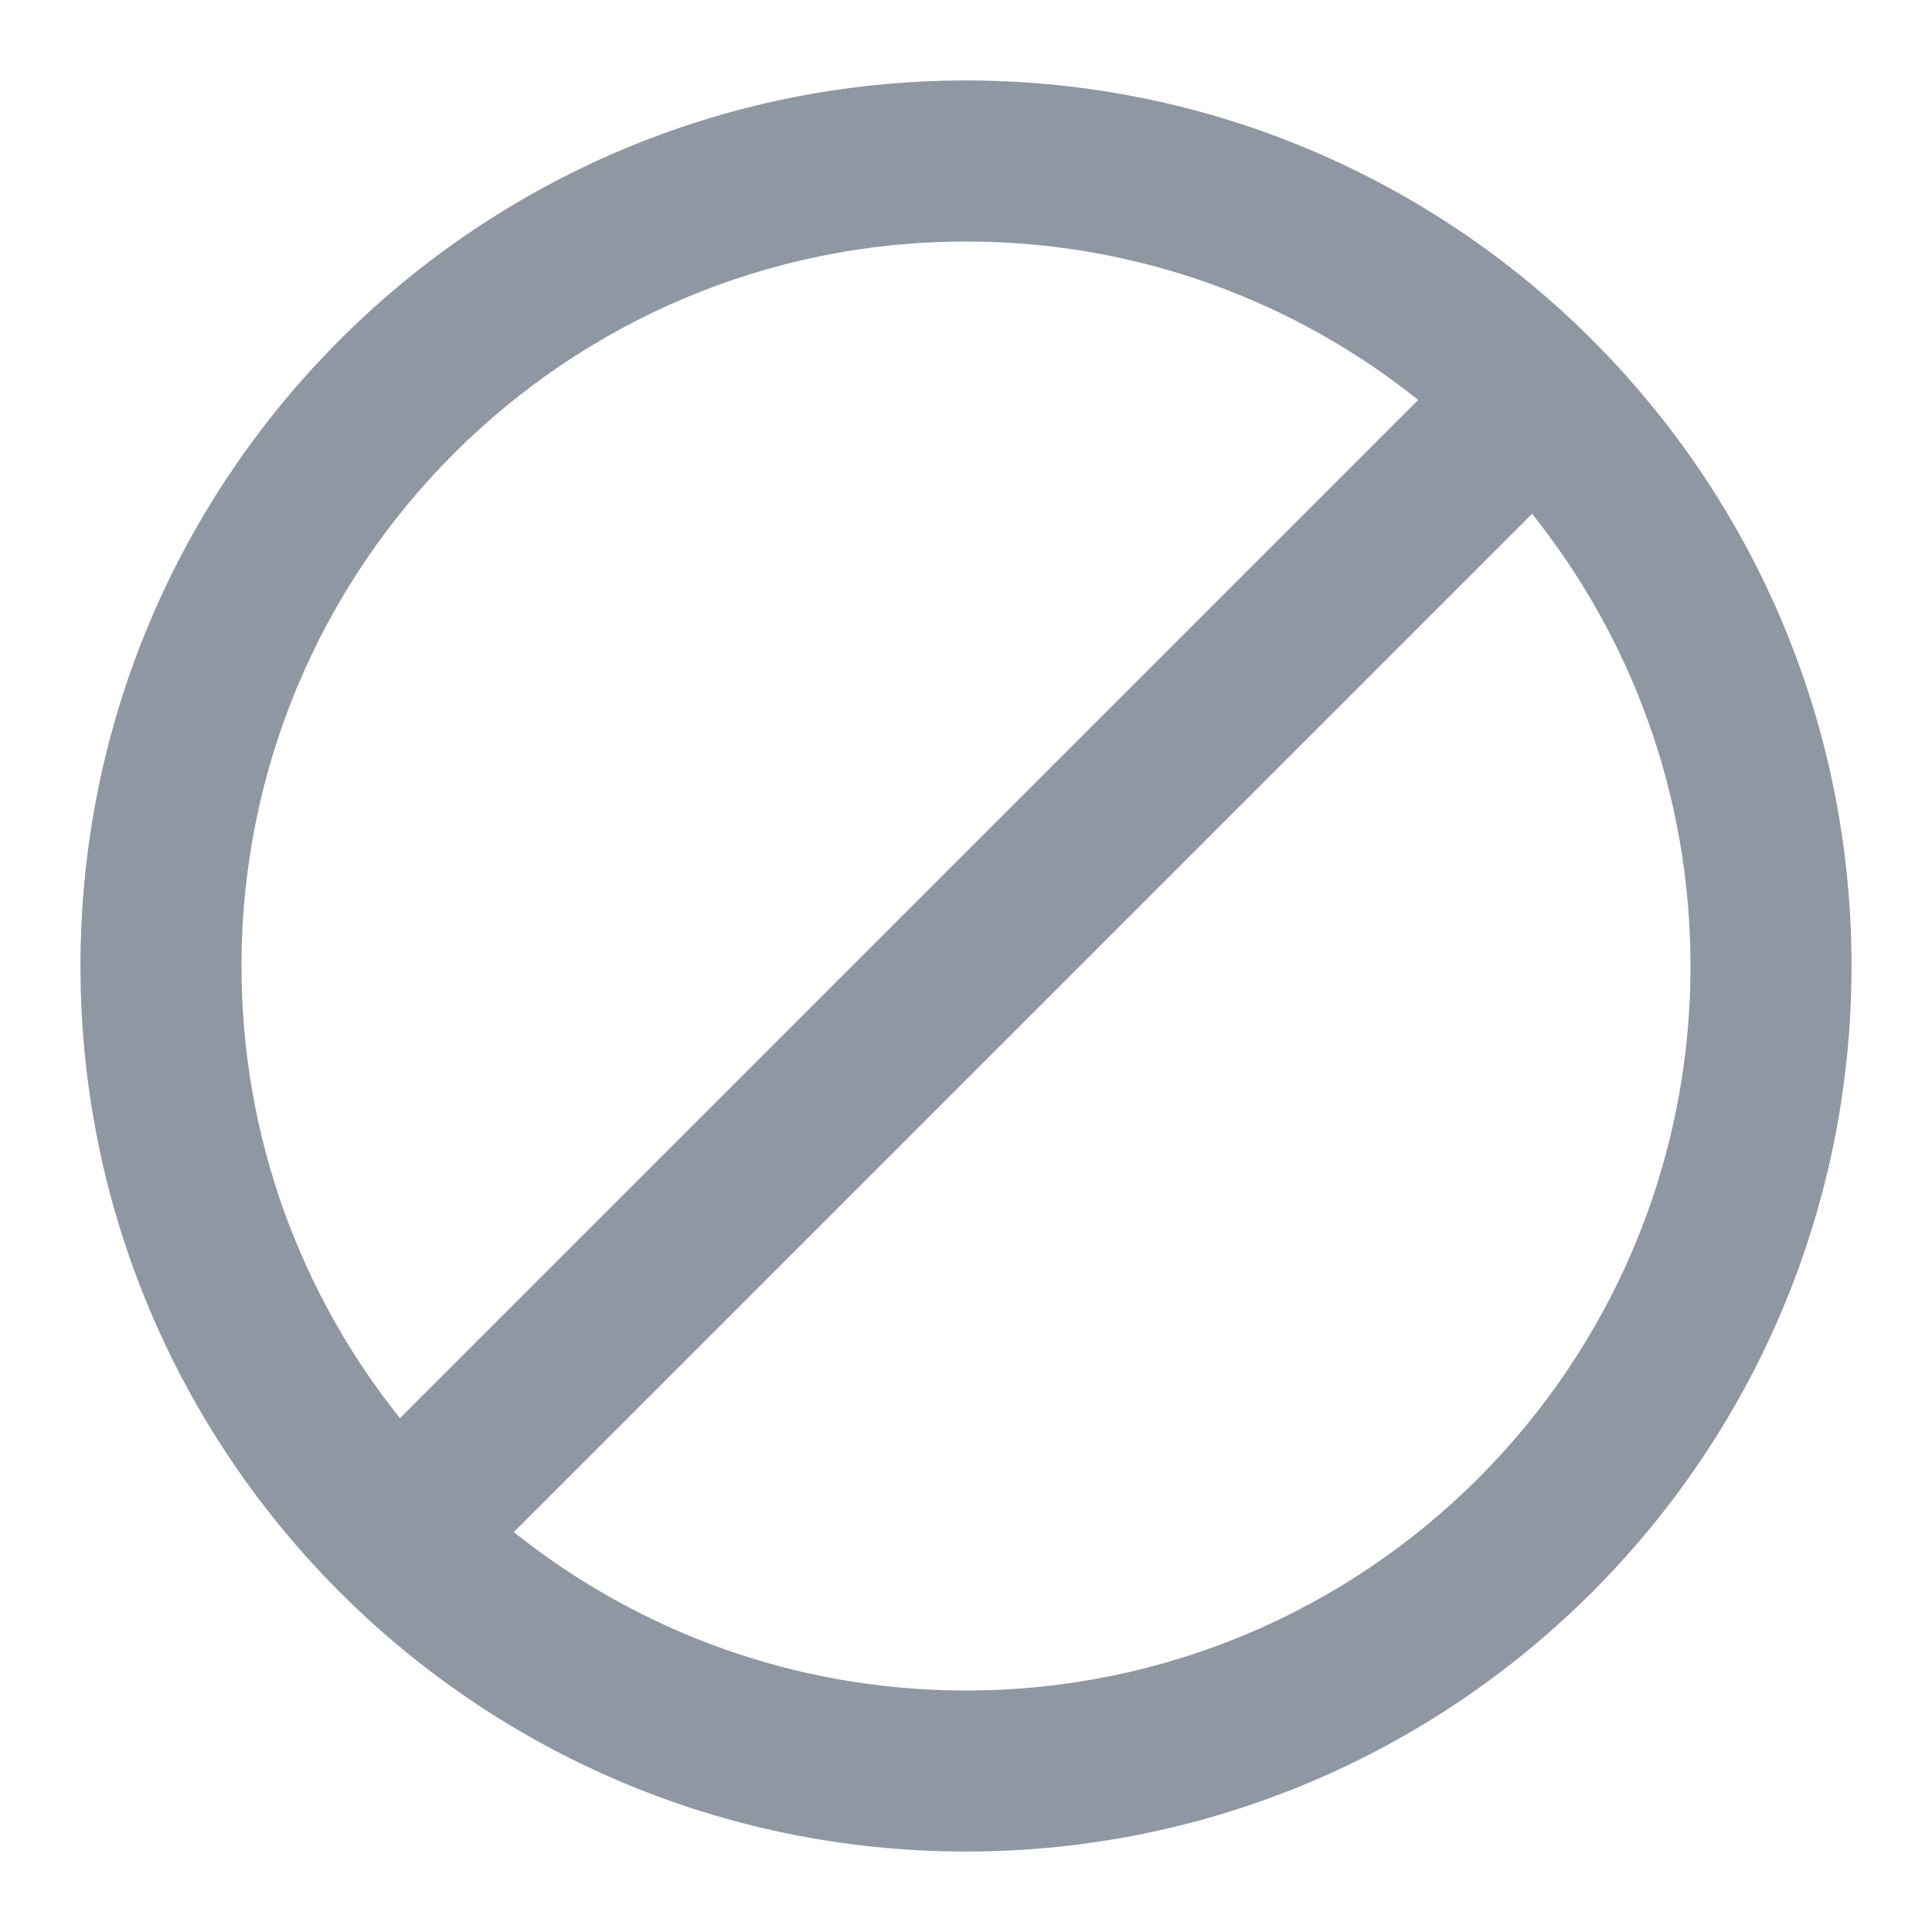 <svg width="20" height="20" viewBox="0 0 20 20" fill="none" xmlns="http://www.w3.org/2000/svg">
<path fill-rule="evenodd" clip-rule="evenodd" d="M2.5 10C2.5 5.858 5.858 2.5 10 2.5C11.771 2.5 13.398 3.114 14.681 4.14L4.14 14.681C3.114 13.398 2.5 11.771 2.5 10ZM5.319 15.86C6.602 16.886 8.229 17.5 10 17.5C14.142 17.5 17.5 14.142 17.5 10C17.5 8.229 16.886 6.602 15.86 5.319L5.319 15.86ZM10 0.833C4.937 0.833 0.833 4.937 0.833 10C0.833 15.062 4.937 19.167 10 19.167C15.062 19.167 19.167 15.062 19.167 10C19.167 4.937 15.062 0.833 10 0.833Z" fill="#8F97A3"/>
</svg>
